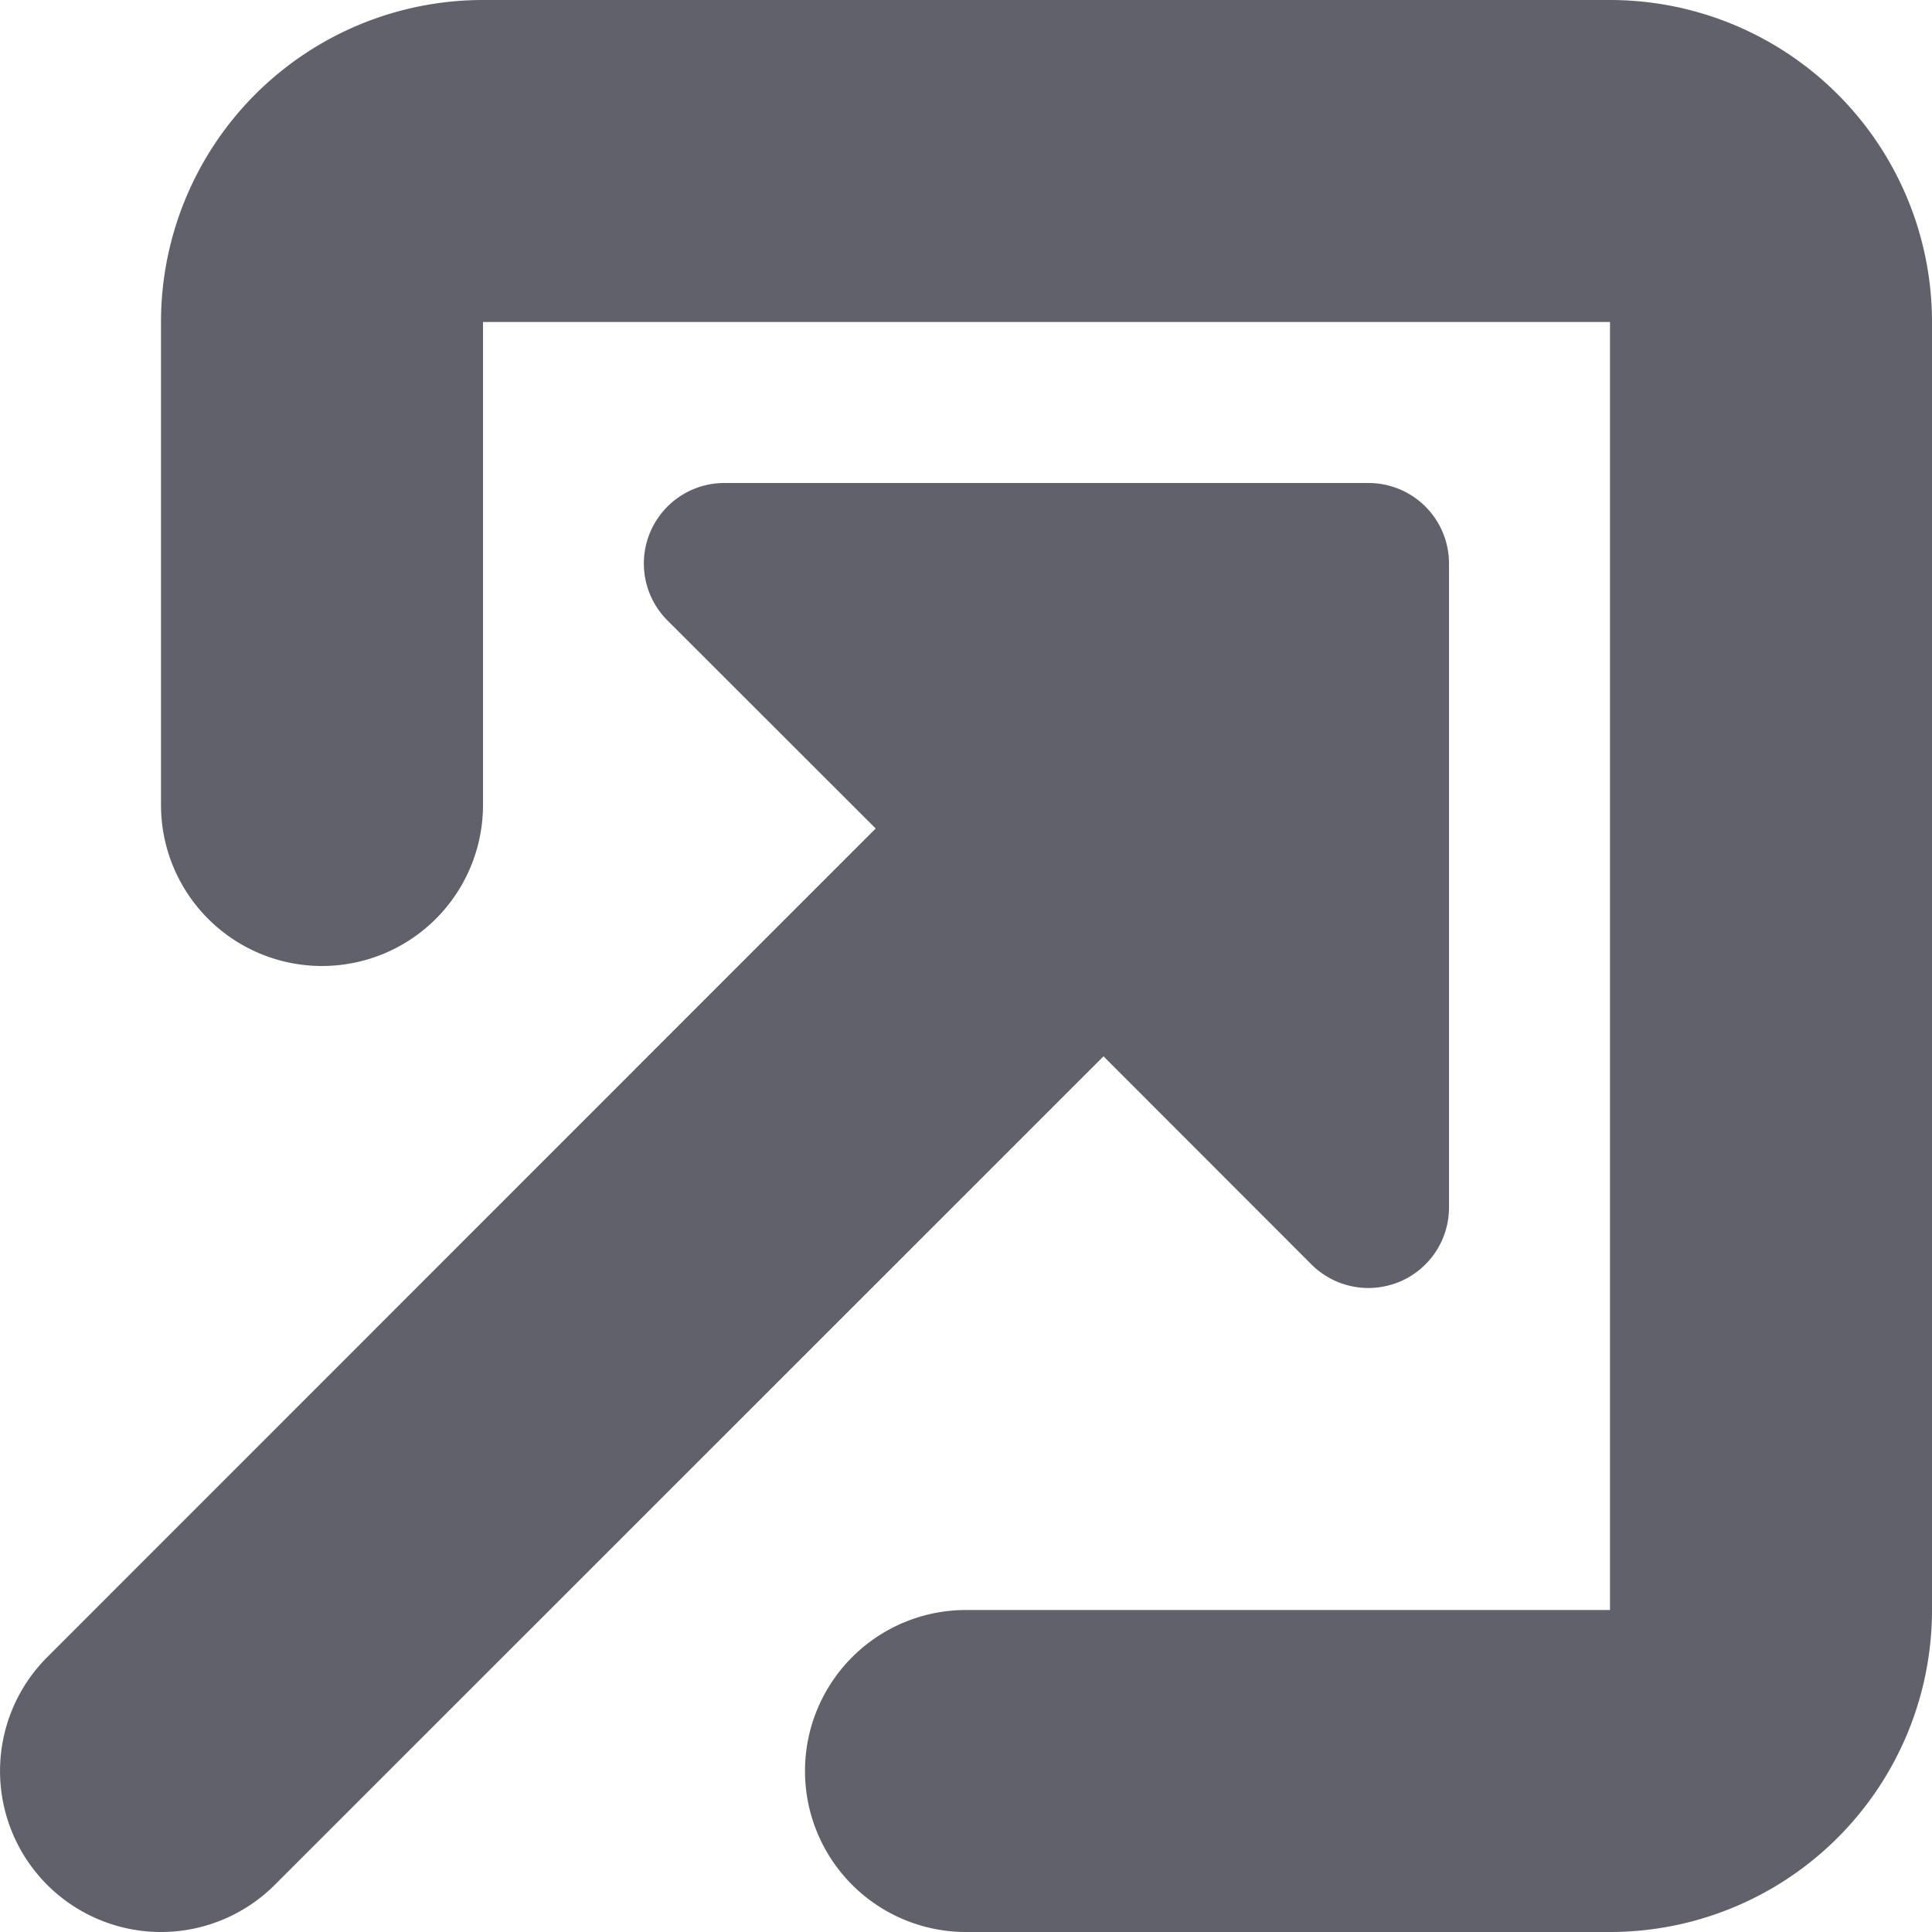<svg xmlns="http://www.w3.org/2000/svg" height="24" width="24" viewBox="0 0 12 12"><path d="M6,10a1,1,0,0,0,0,2h4a2,2,0,0,0,2-2V2a2,2,0,0,0-2-2H3A2,2,0,0,0,1,2V5A1,1,0,0,0,3,5V2h7v8Z" fill="#61616b"></path><path data-color="color-2" d="M1,12a1,1,0,0,0,.707-.293L6.854,6.561,8.146,7.854A.5.5,0,0,0,8.5,8a.512.512,0,0,0,.191-.038A.5.5,0,0,0,9,7.5v-4A.5.5,0,0,0,8.5,3h-4a.5.5,0,0,0-.354.854L5.439,5.146.293,10.293A1,1,0,0,0,1,12Z" fill="#61616b"></path></svg>
